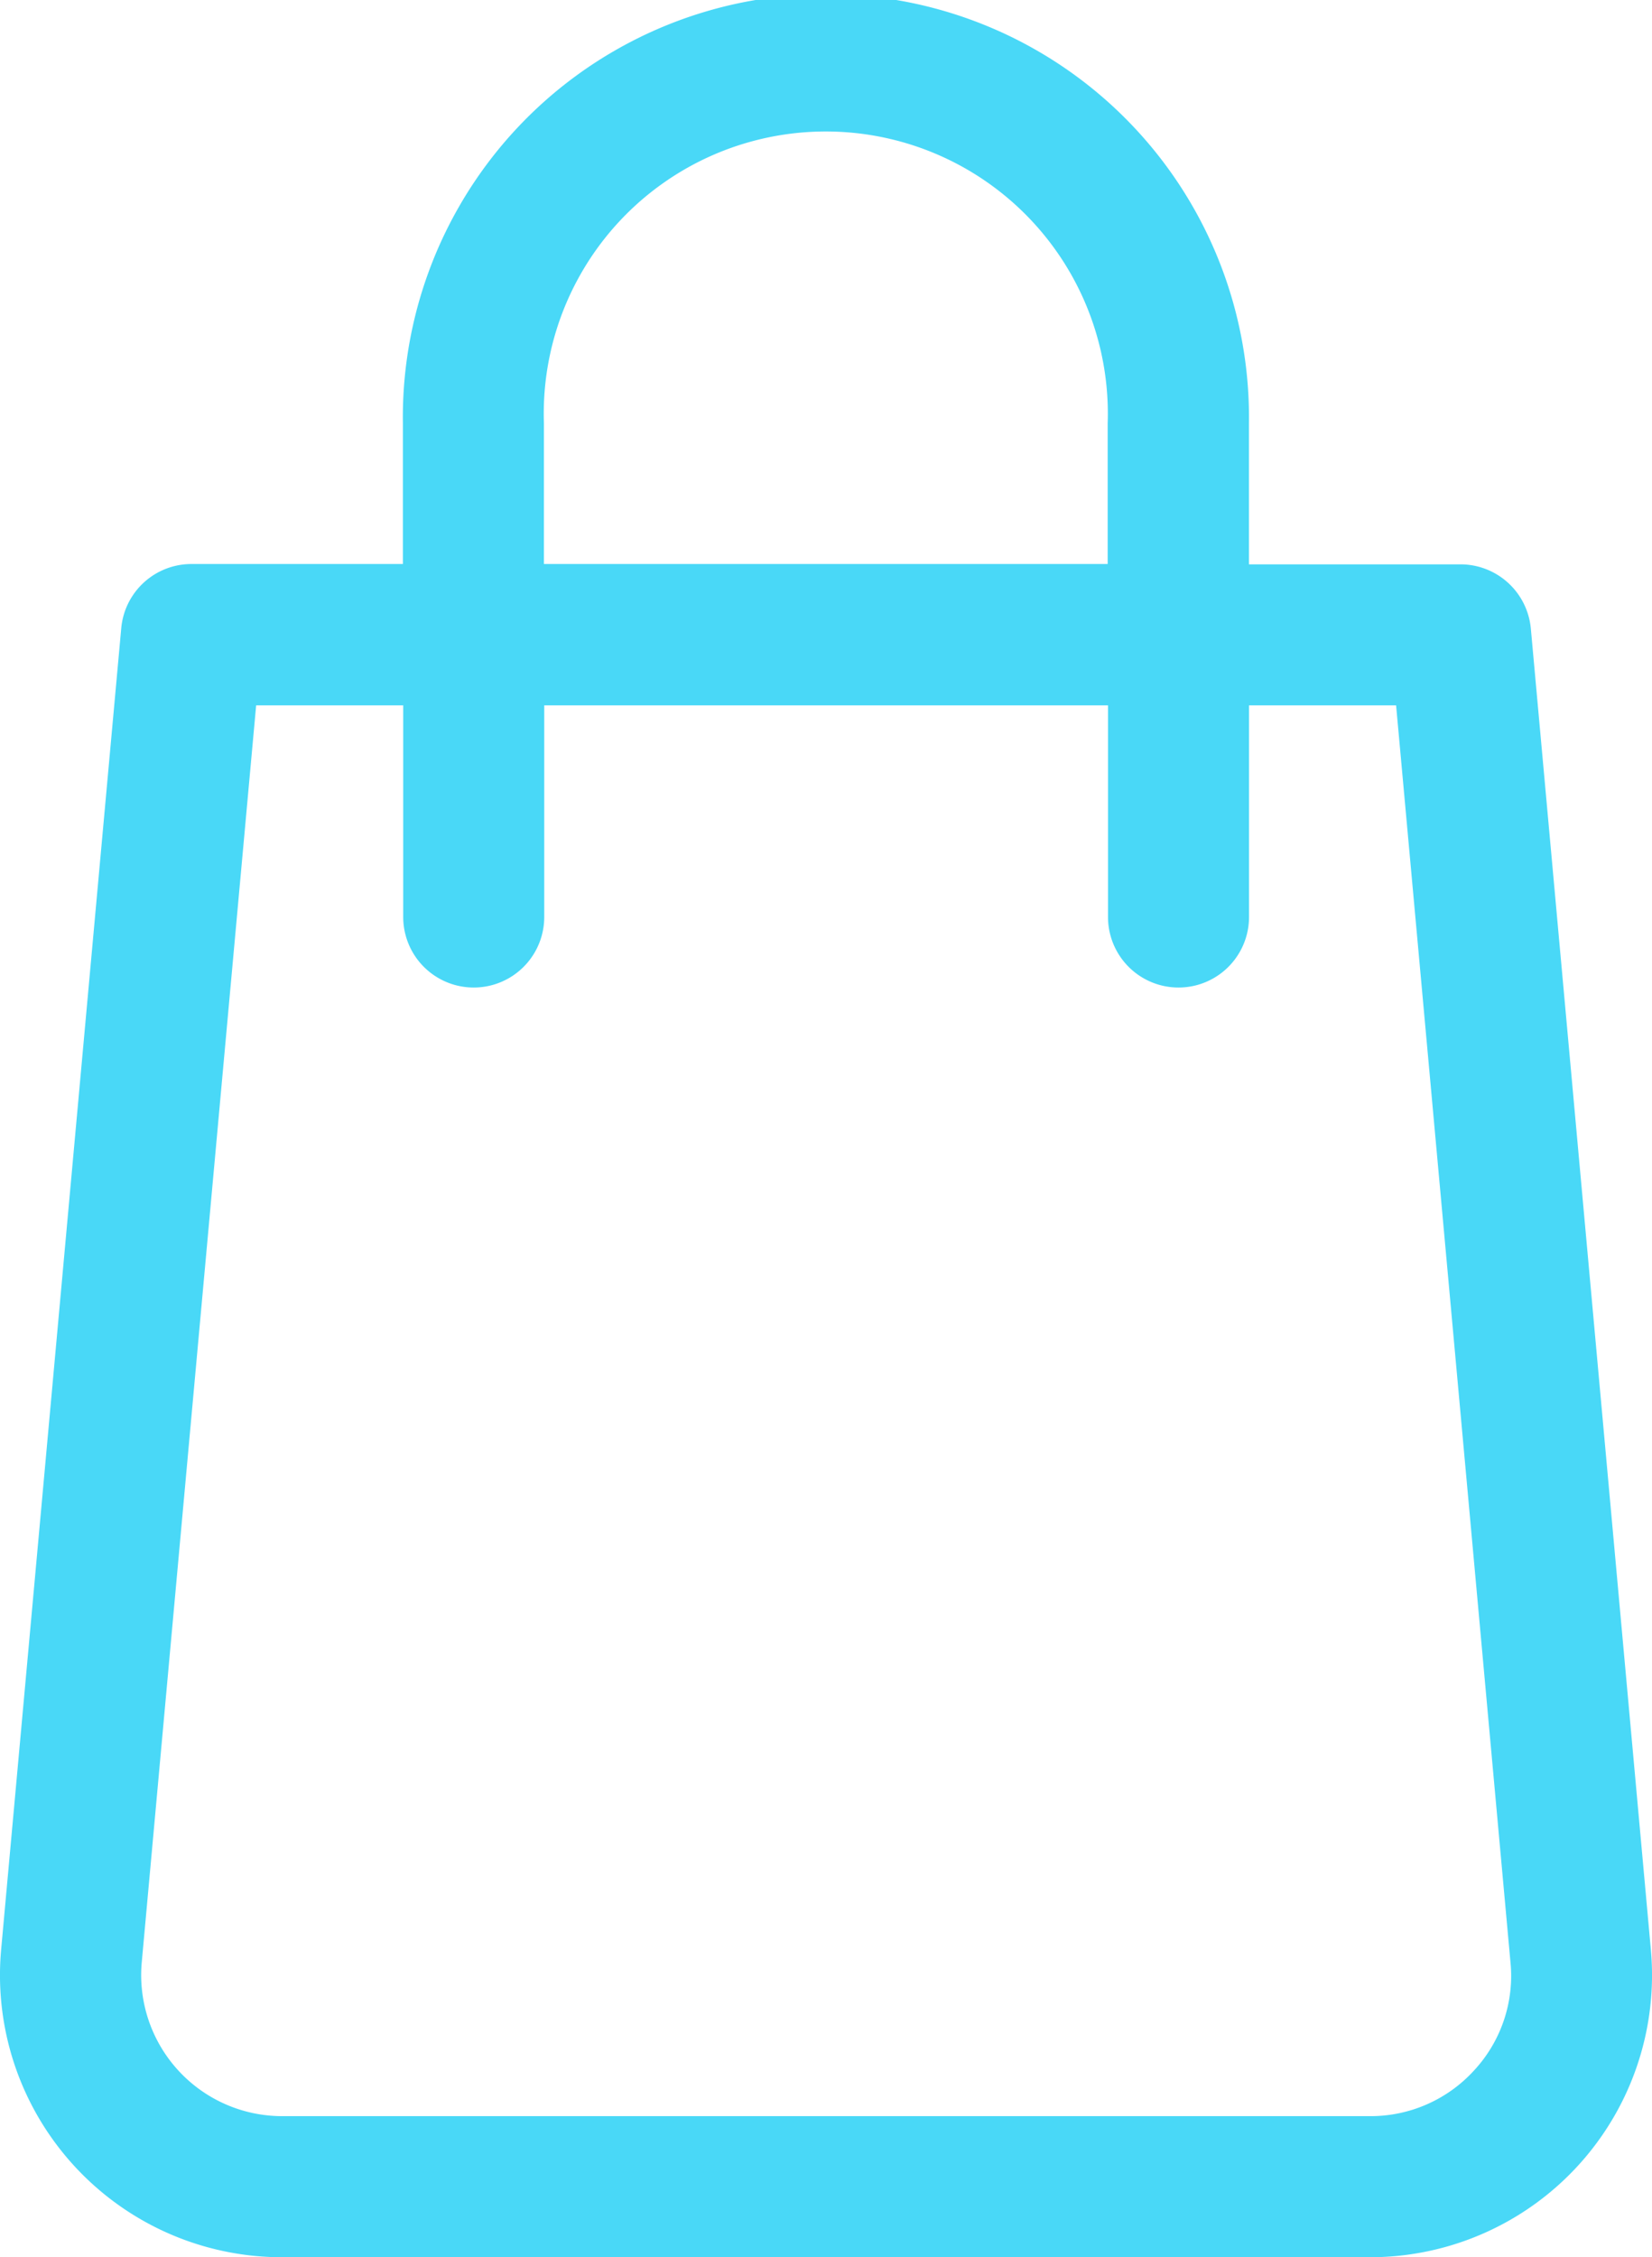 <svg xmlns="http://www.w3.org/2000/svg" width="20.219" height="27.614" viewBox="0 0 20.219 27.614"><defs><style>.a{fill:#49d8f7;}</style></defs><g transform="translate(0)"><path class="a" d="M88.762,23.85,87.293,7.689a.865.865,0,0,0-.861-.785H83.843V5.178a5.178,5.178,0,1,0-10.355,0V6.9H70.9a.862.862,0,0,0-.859.785L68.571,23.85a3.451,3.451,0,0,0,3.438,3.764H85.324a3.451,3.451,0,0,0,3.438-3.764ZM75.214,5.178a3.452,3.452,0,1,1,6.9,0V6.9h-6.9ZM86.6,25.327a1.713,1.713,0,0,1-1.275.561H72.009a1.726,1.726,0,0,1-1.717-1.883l1.4-15.376h1.8v2.589a.863.863,0,1,0,1.726,0V8.629h6.9v2.589a.863.863,0,1,0,1.726,0V8.629h1.8l1.4,15.378A1.7,1.7,0,0,1,86.6,25.327Z" transform="translate(-68.557)"/></g></svg>